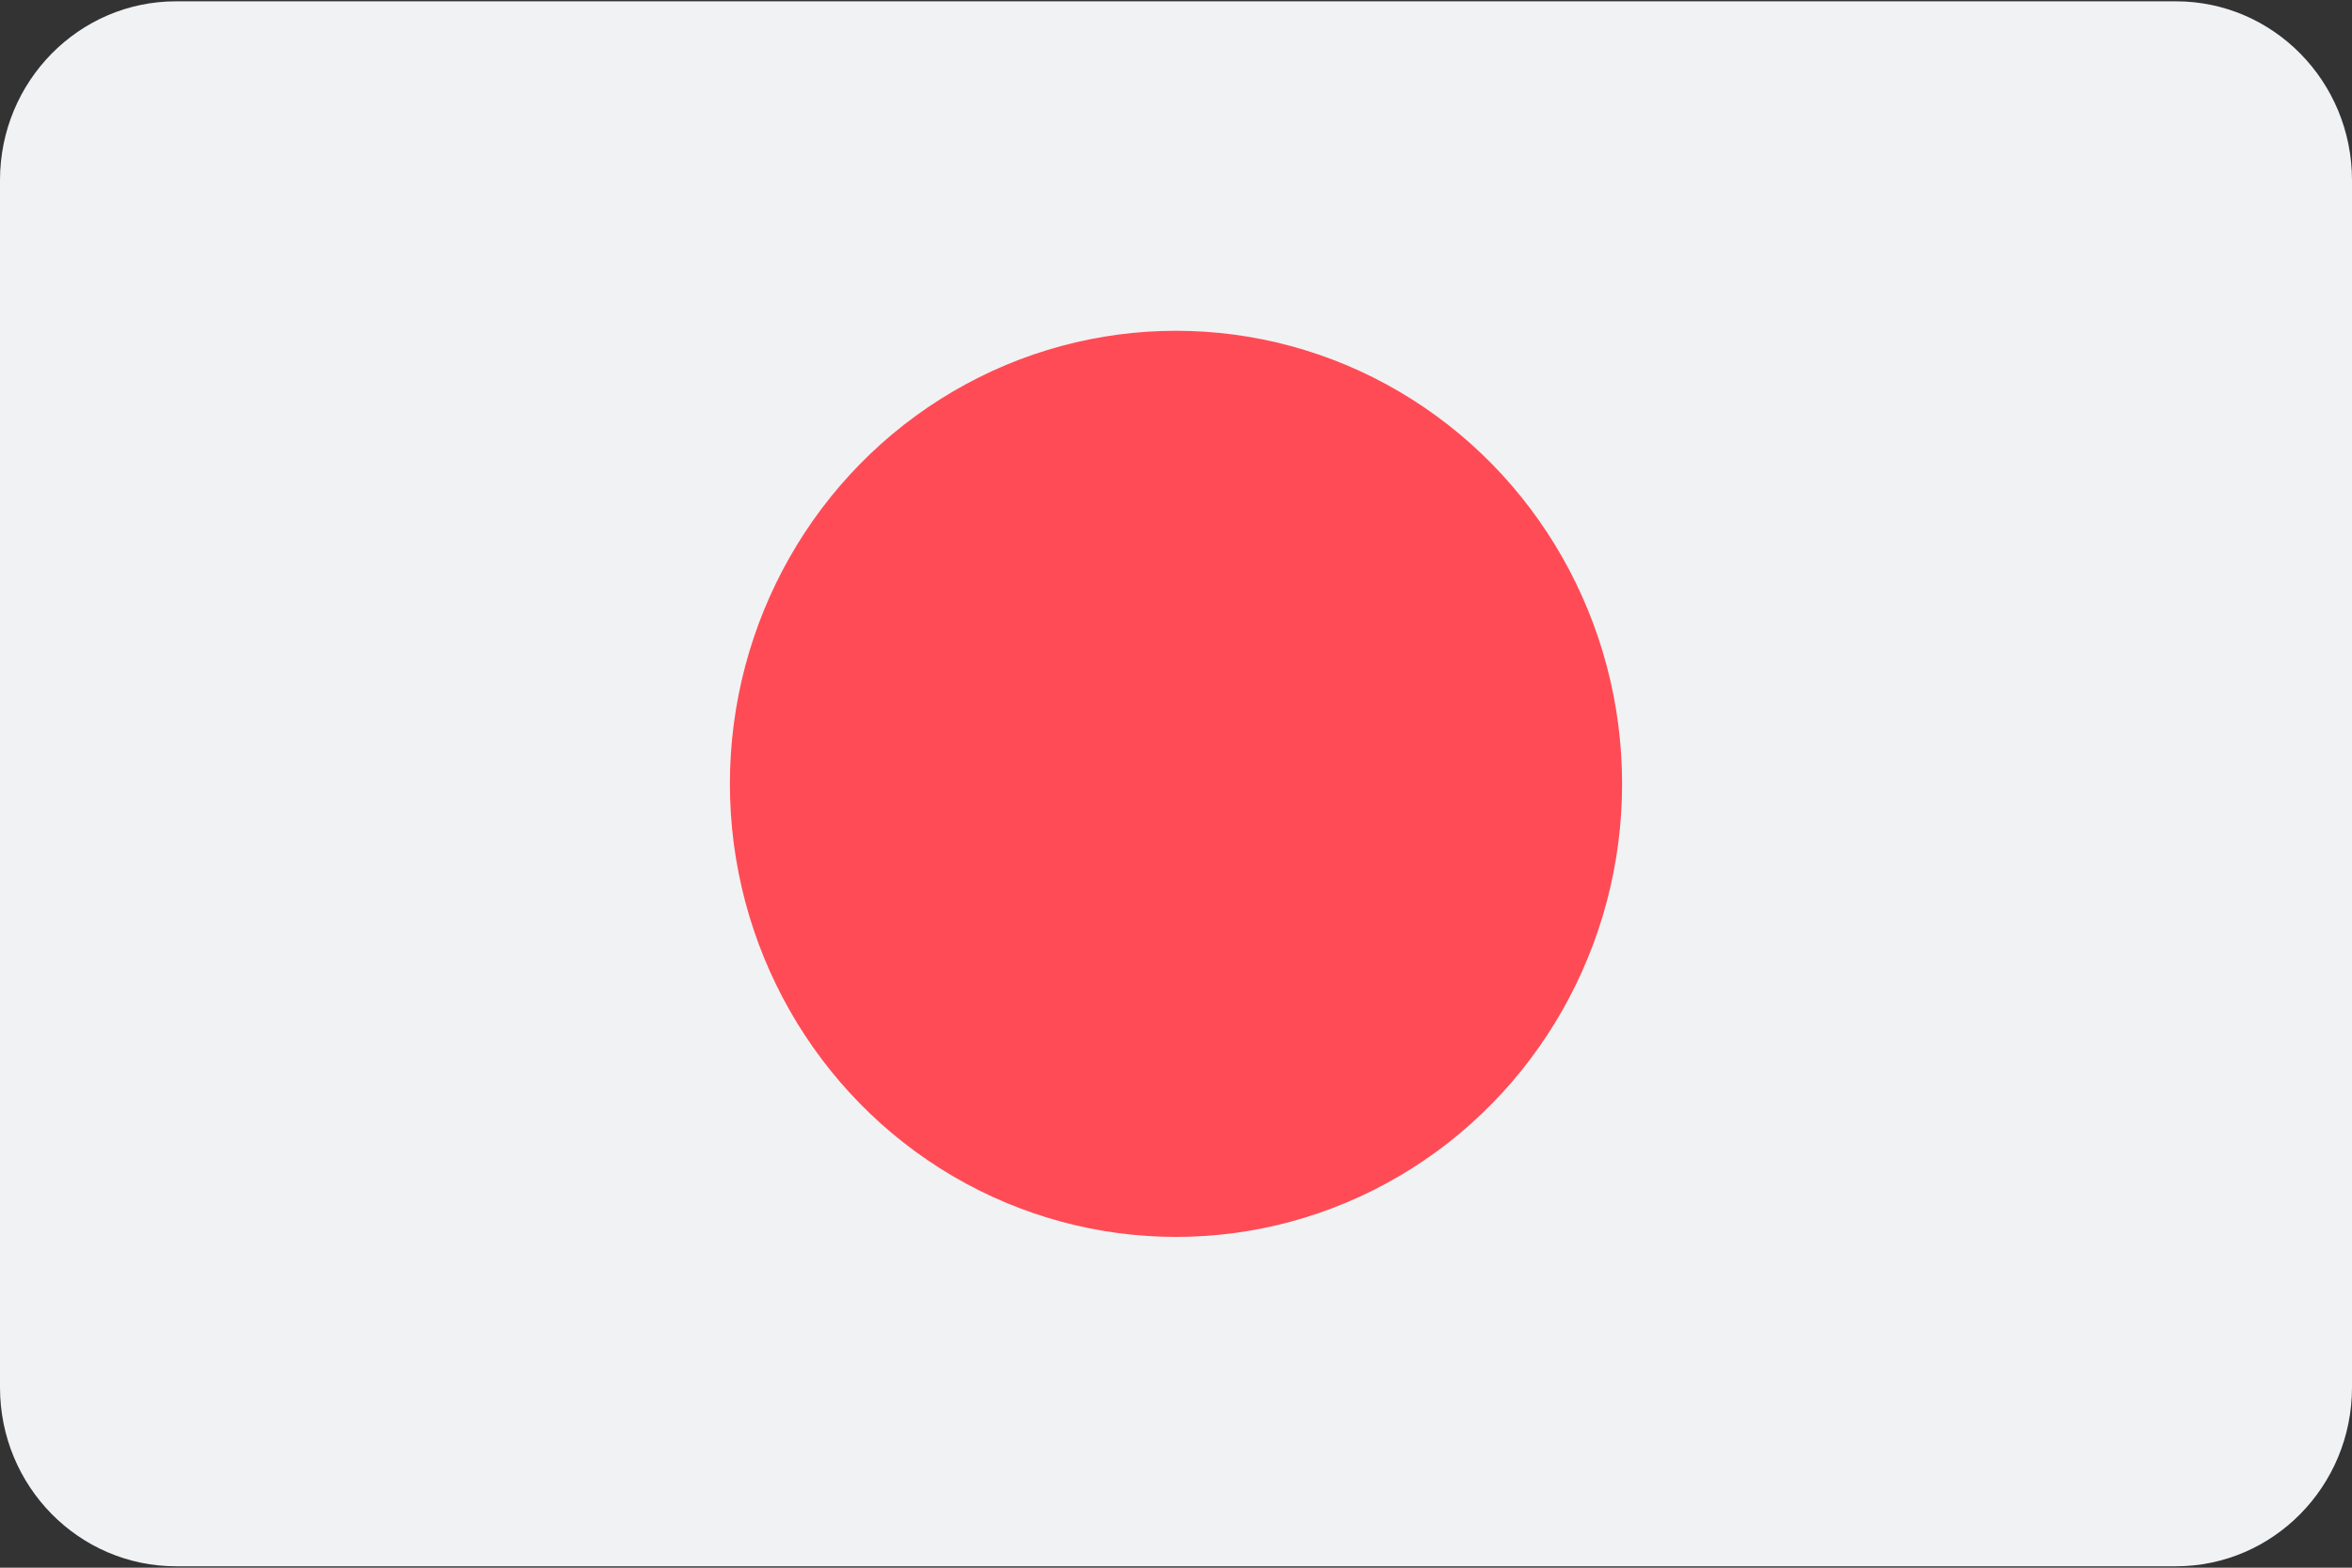 <svg xmlns="http://www.w3.org/2000/svg" width="27" height="18" viewBox="0 0 27 18">
    <rect x="0" y="0" width="27" height="18" fill="#333333" stroke="none"/>
    <g fill="none" fill-rule="evenodd">
        <path fill="#F1F2F4" d="M24.978.015H2.022C.905.015 0 .935 0 2.069V15.93c0 1.135.905 2.054 2.022 2.054h22.956c1.117 0 2.022-.92 2.022-2.054V2.07C27 .934 26.095.015 24.978.015z"/>
        <ellipse cx="13.5" cy="9" fill="#FF4B55" fill-rule="nonzero" rx="5.121" ry="5.202"/>
    </g>
</svg>
